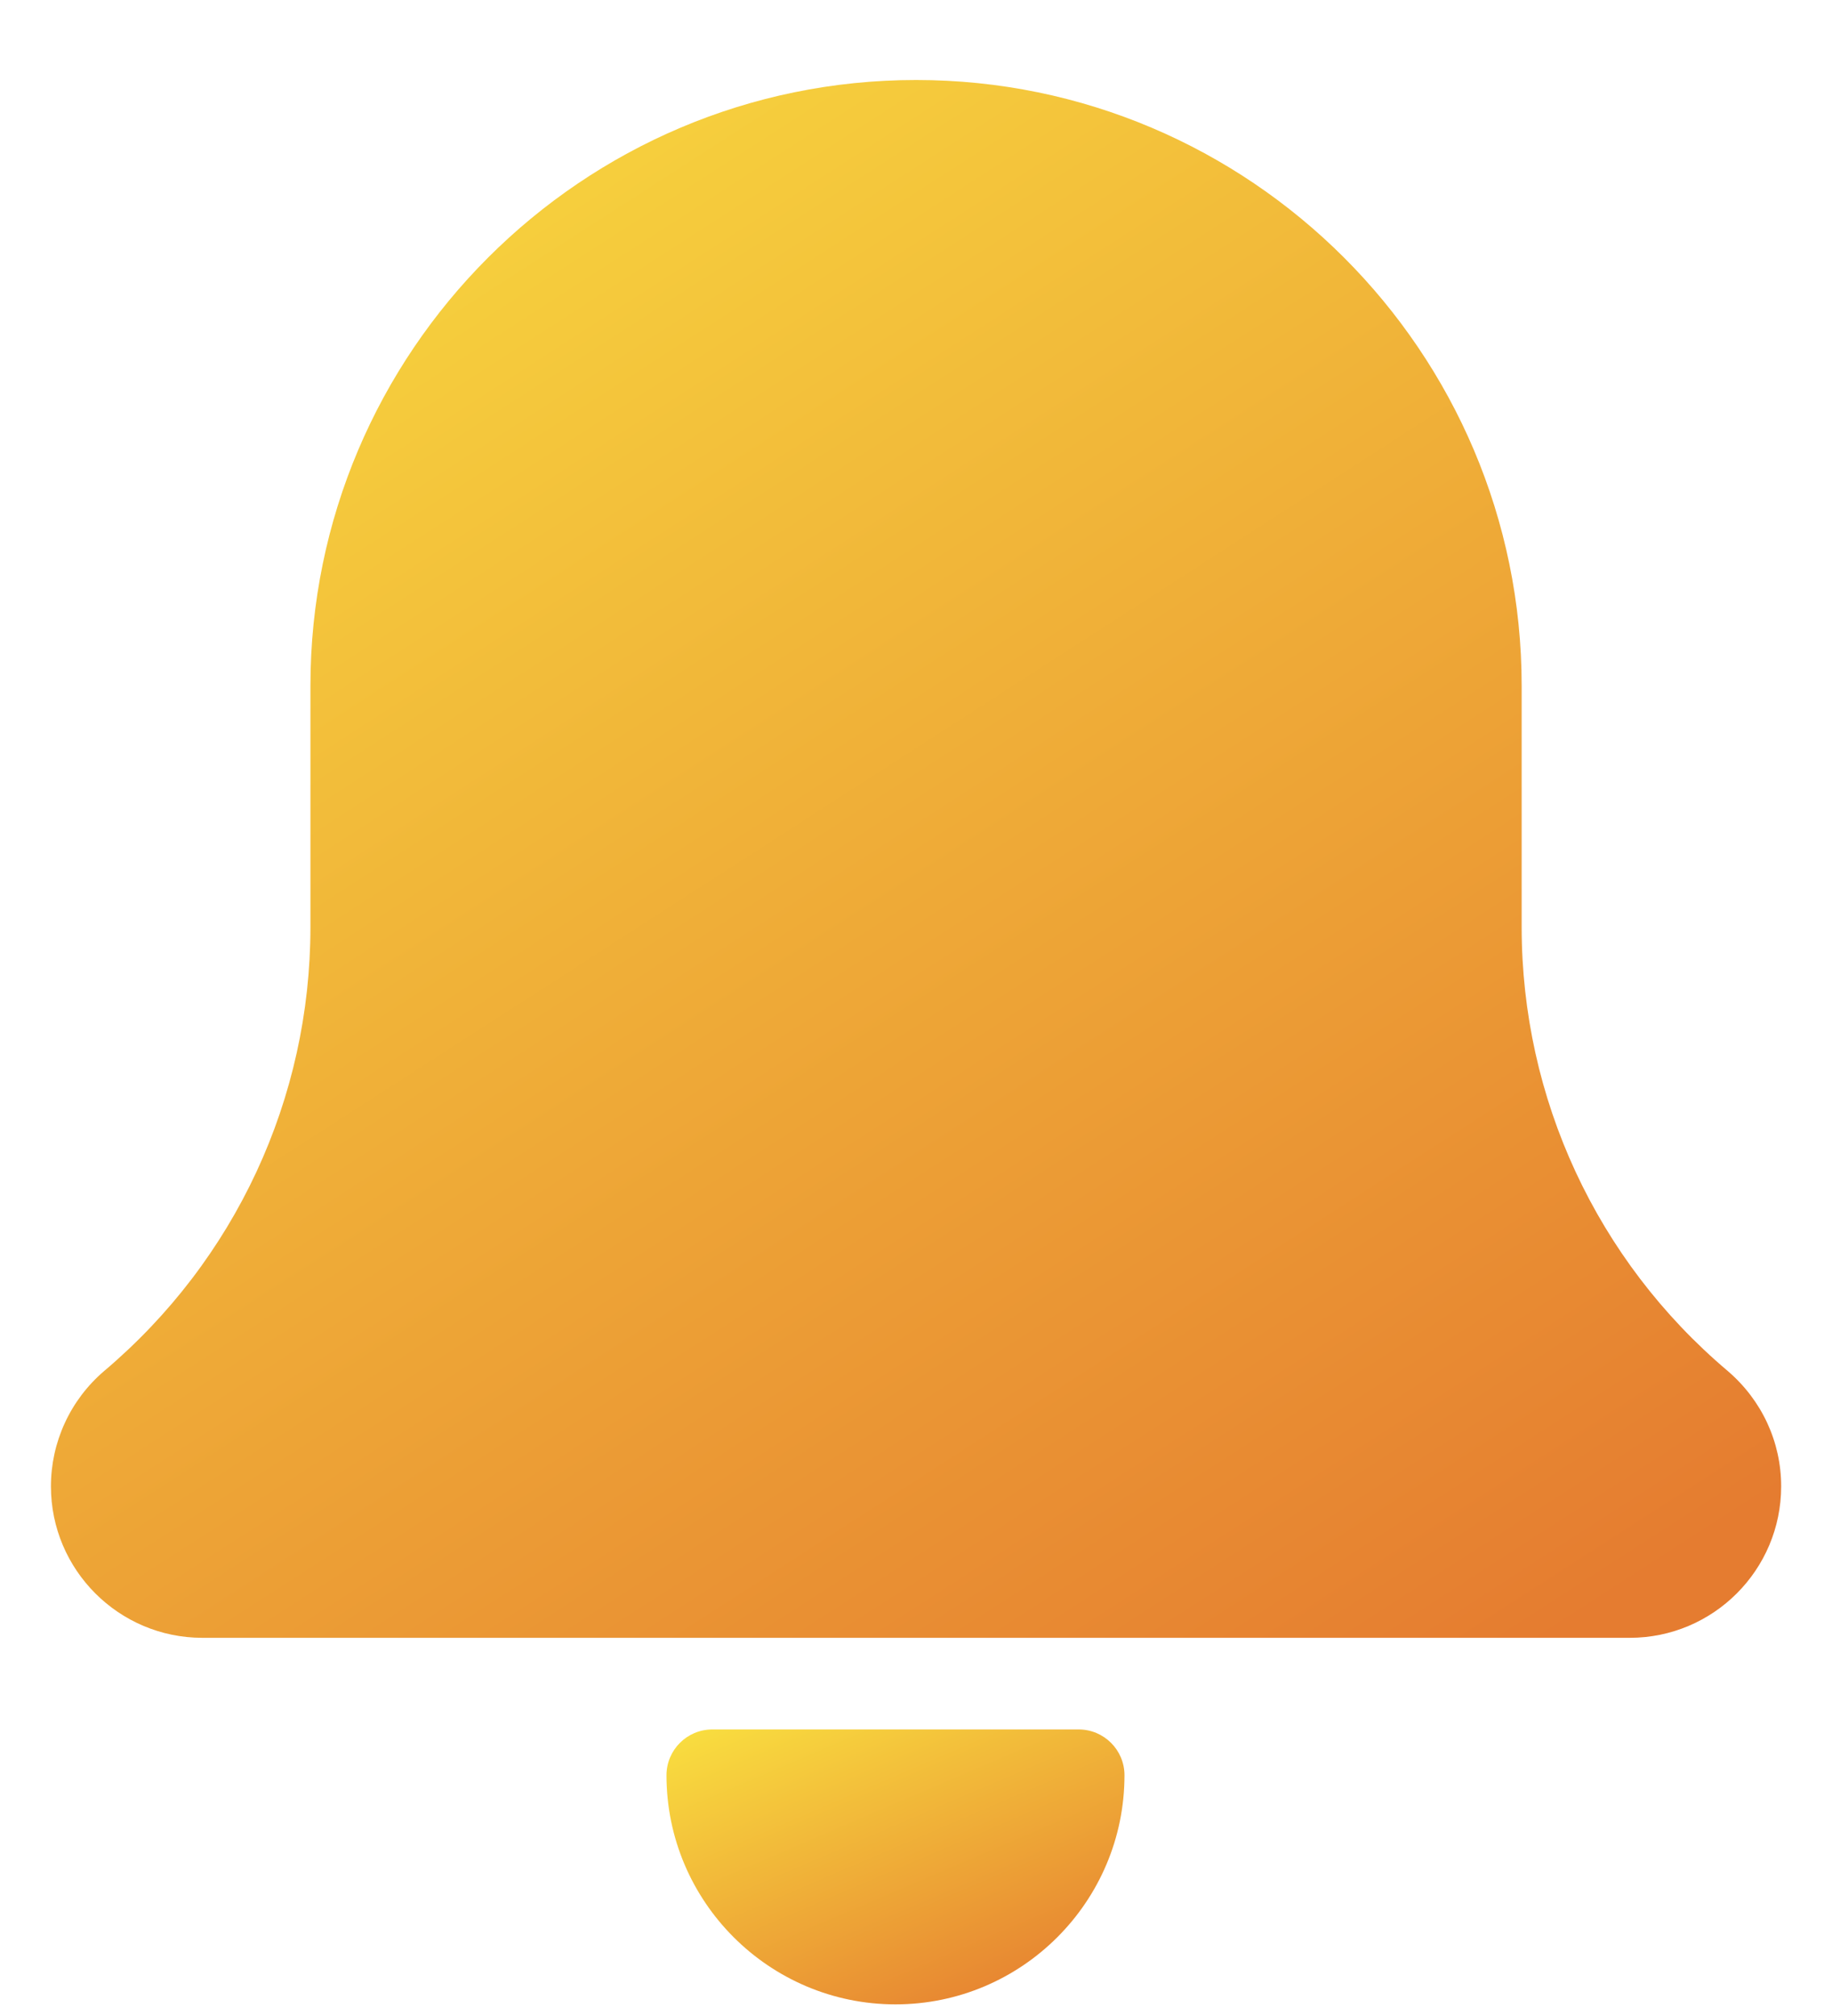 <svg width="20" height="22" viewBox="0 0 20 22" fill="none" xmlns="http://www.w3.org/2000/svg">
<path d="M17.792 17.873H2.209C1.298 17.873 0.556 17.132 0.556 16.22C0.556 15.737 0.767 15.279 1.134 14.964C2.571 13.751 3.389 11.986 3.389 10.117V7.484C3.389 3.839 6.355 0.873 10.001 0.873C13.646 0.873 16.612 3.839 16.612 7.484V10.117C16.612 11.986 17.431 13.751 18.858 14.958C19.235 15.279 19.445 15.737 19.445 16.22C19.445 17.132 18.704 17.873 17.792 17.873Z" fill="url(#paint0_linear_3772_4906)"/>
<path d="M9.776 21.873C8.398 21.873 7.276 20.752 7.276 19.373C7.276 19.097 7.5 18.873 7.776 18.873C9.564 18.873 10.848 18.873 11.776 18.873C12.052 18.873 12.276 19.097 12.276 19.373C12.276 20.752 11.155 21.873 9.776 21.873Z" fill="url(#paint1_linear_3772_4906)"/>
<defs>
<linearGradient id="paint0_linear_3772_4906" x1="2.351" y1="-1.099" x2="15.269" y2="18.96" gradientUnits="userSpaceOnUse">
<stop stop-color="#FAE340"/>
<stop offset="1" stop-color="#E57C30"/>
</linearGradient>
<linearGradient id="paint1_linear_3772_4906" x1="7.751" y1="18.525" x2="9.567" y2="22.753" gradientUnits="userSpaceOnUse">
<stop stop-color="#FAE340"/>
<stop offset="1" stop-color="#E57C30"/>
</linearGradient>
</defs>
</svg>
